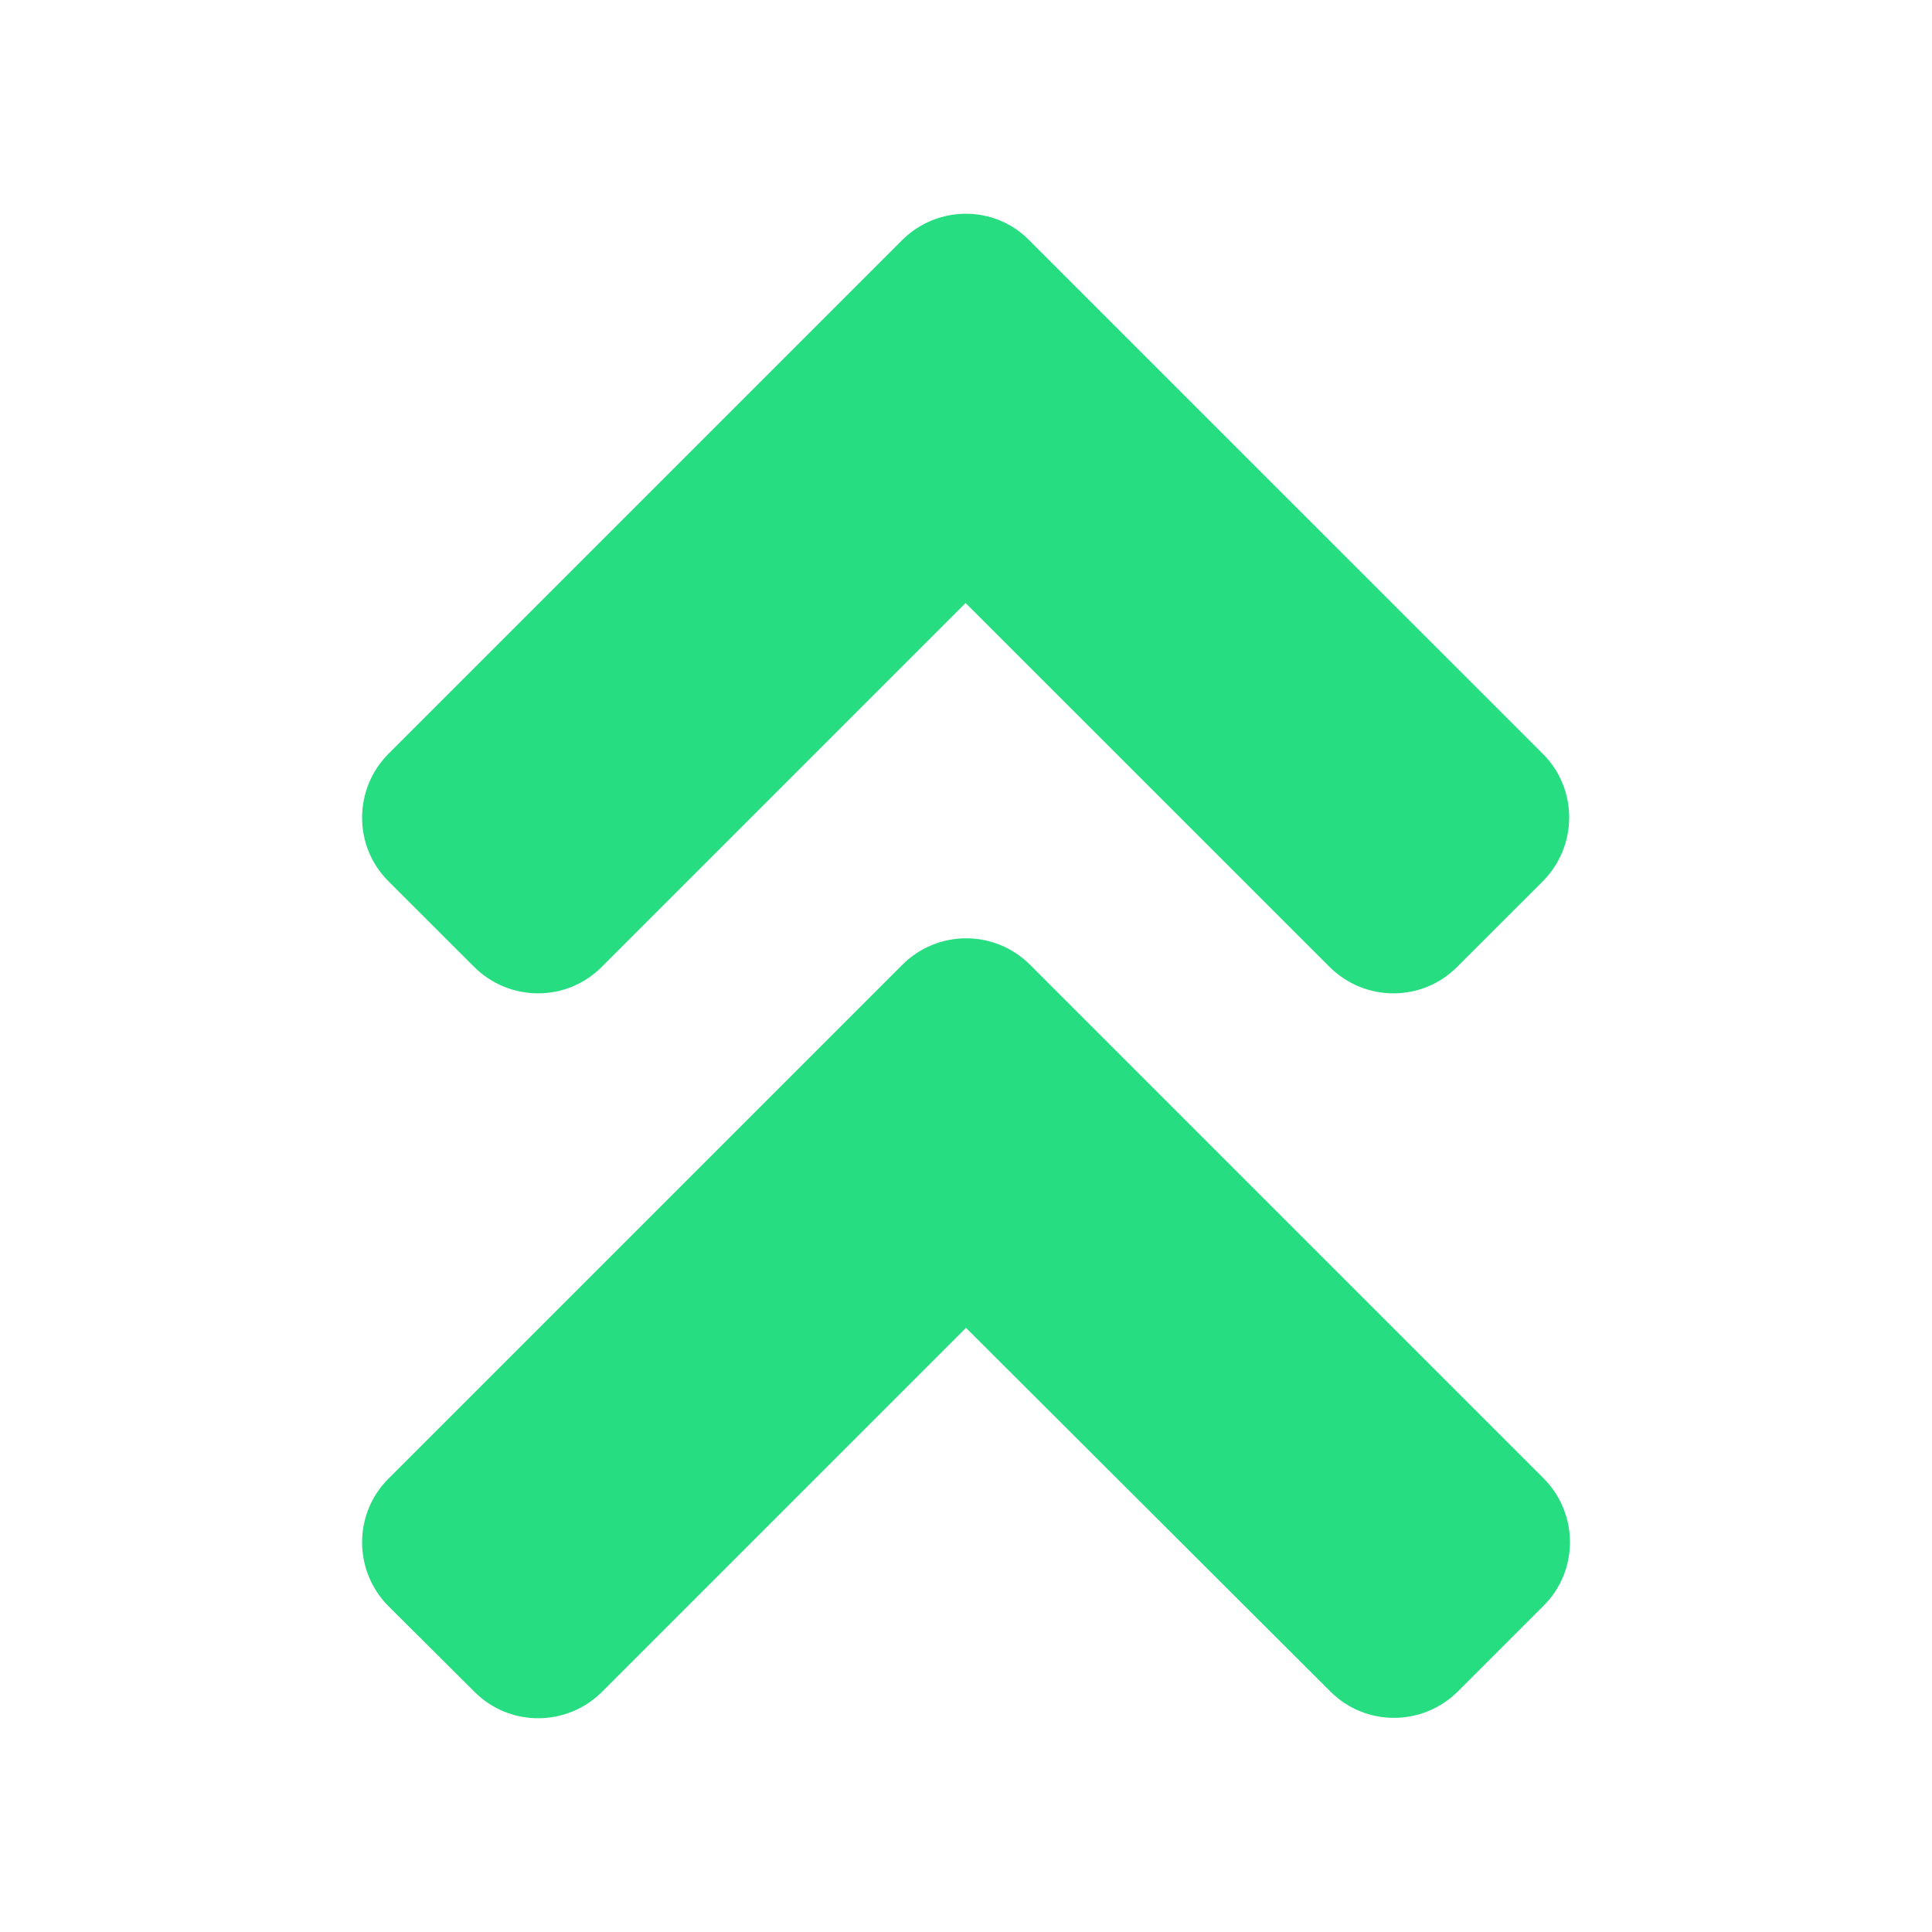 <svg width="24" height="24" viewBox="0 0 24 24" fill="none" xmlns="http://www.w3.org/2000/svg">
<g id="Icon/Navigation/Up (Double)">
<path id="Vector" d="M12.797 11.986L19.172 18.361C19.613 18.802 19.613 19.514 19.172 19.95L18.113 21.009C17.672 21.45 16.959 21.45 16.523 21.009L12 16.495L7.481 21.014C7.041 21.455 6.328 21.455 5.892 21.014L4.828 19.955C4.388 19.514 4.388 18.802 4.828 18.366L11.203 11.991C11.644 11.545 12.356 11.545 12.797 11.986ZM11.203 2.986L4.828 9.361C4.388 9.802 4.388 10.514 4.828 10.95L5.888 12.009C6.328 12.45 7.041 12.45 7.477 12.009L11.995 7.491L16.514 12.009C16.955 12.45 17.667 12.45 18.103 12.009L19.163 10.95C19.603 10.509 19.603 9.797 19.163 9.361L12.787 2.986C12.356 2.545 11.644 2.545 11.203 2.986Z" fill="#26DE81"/>
</g>
</svg>
